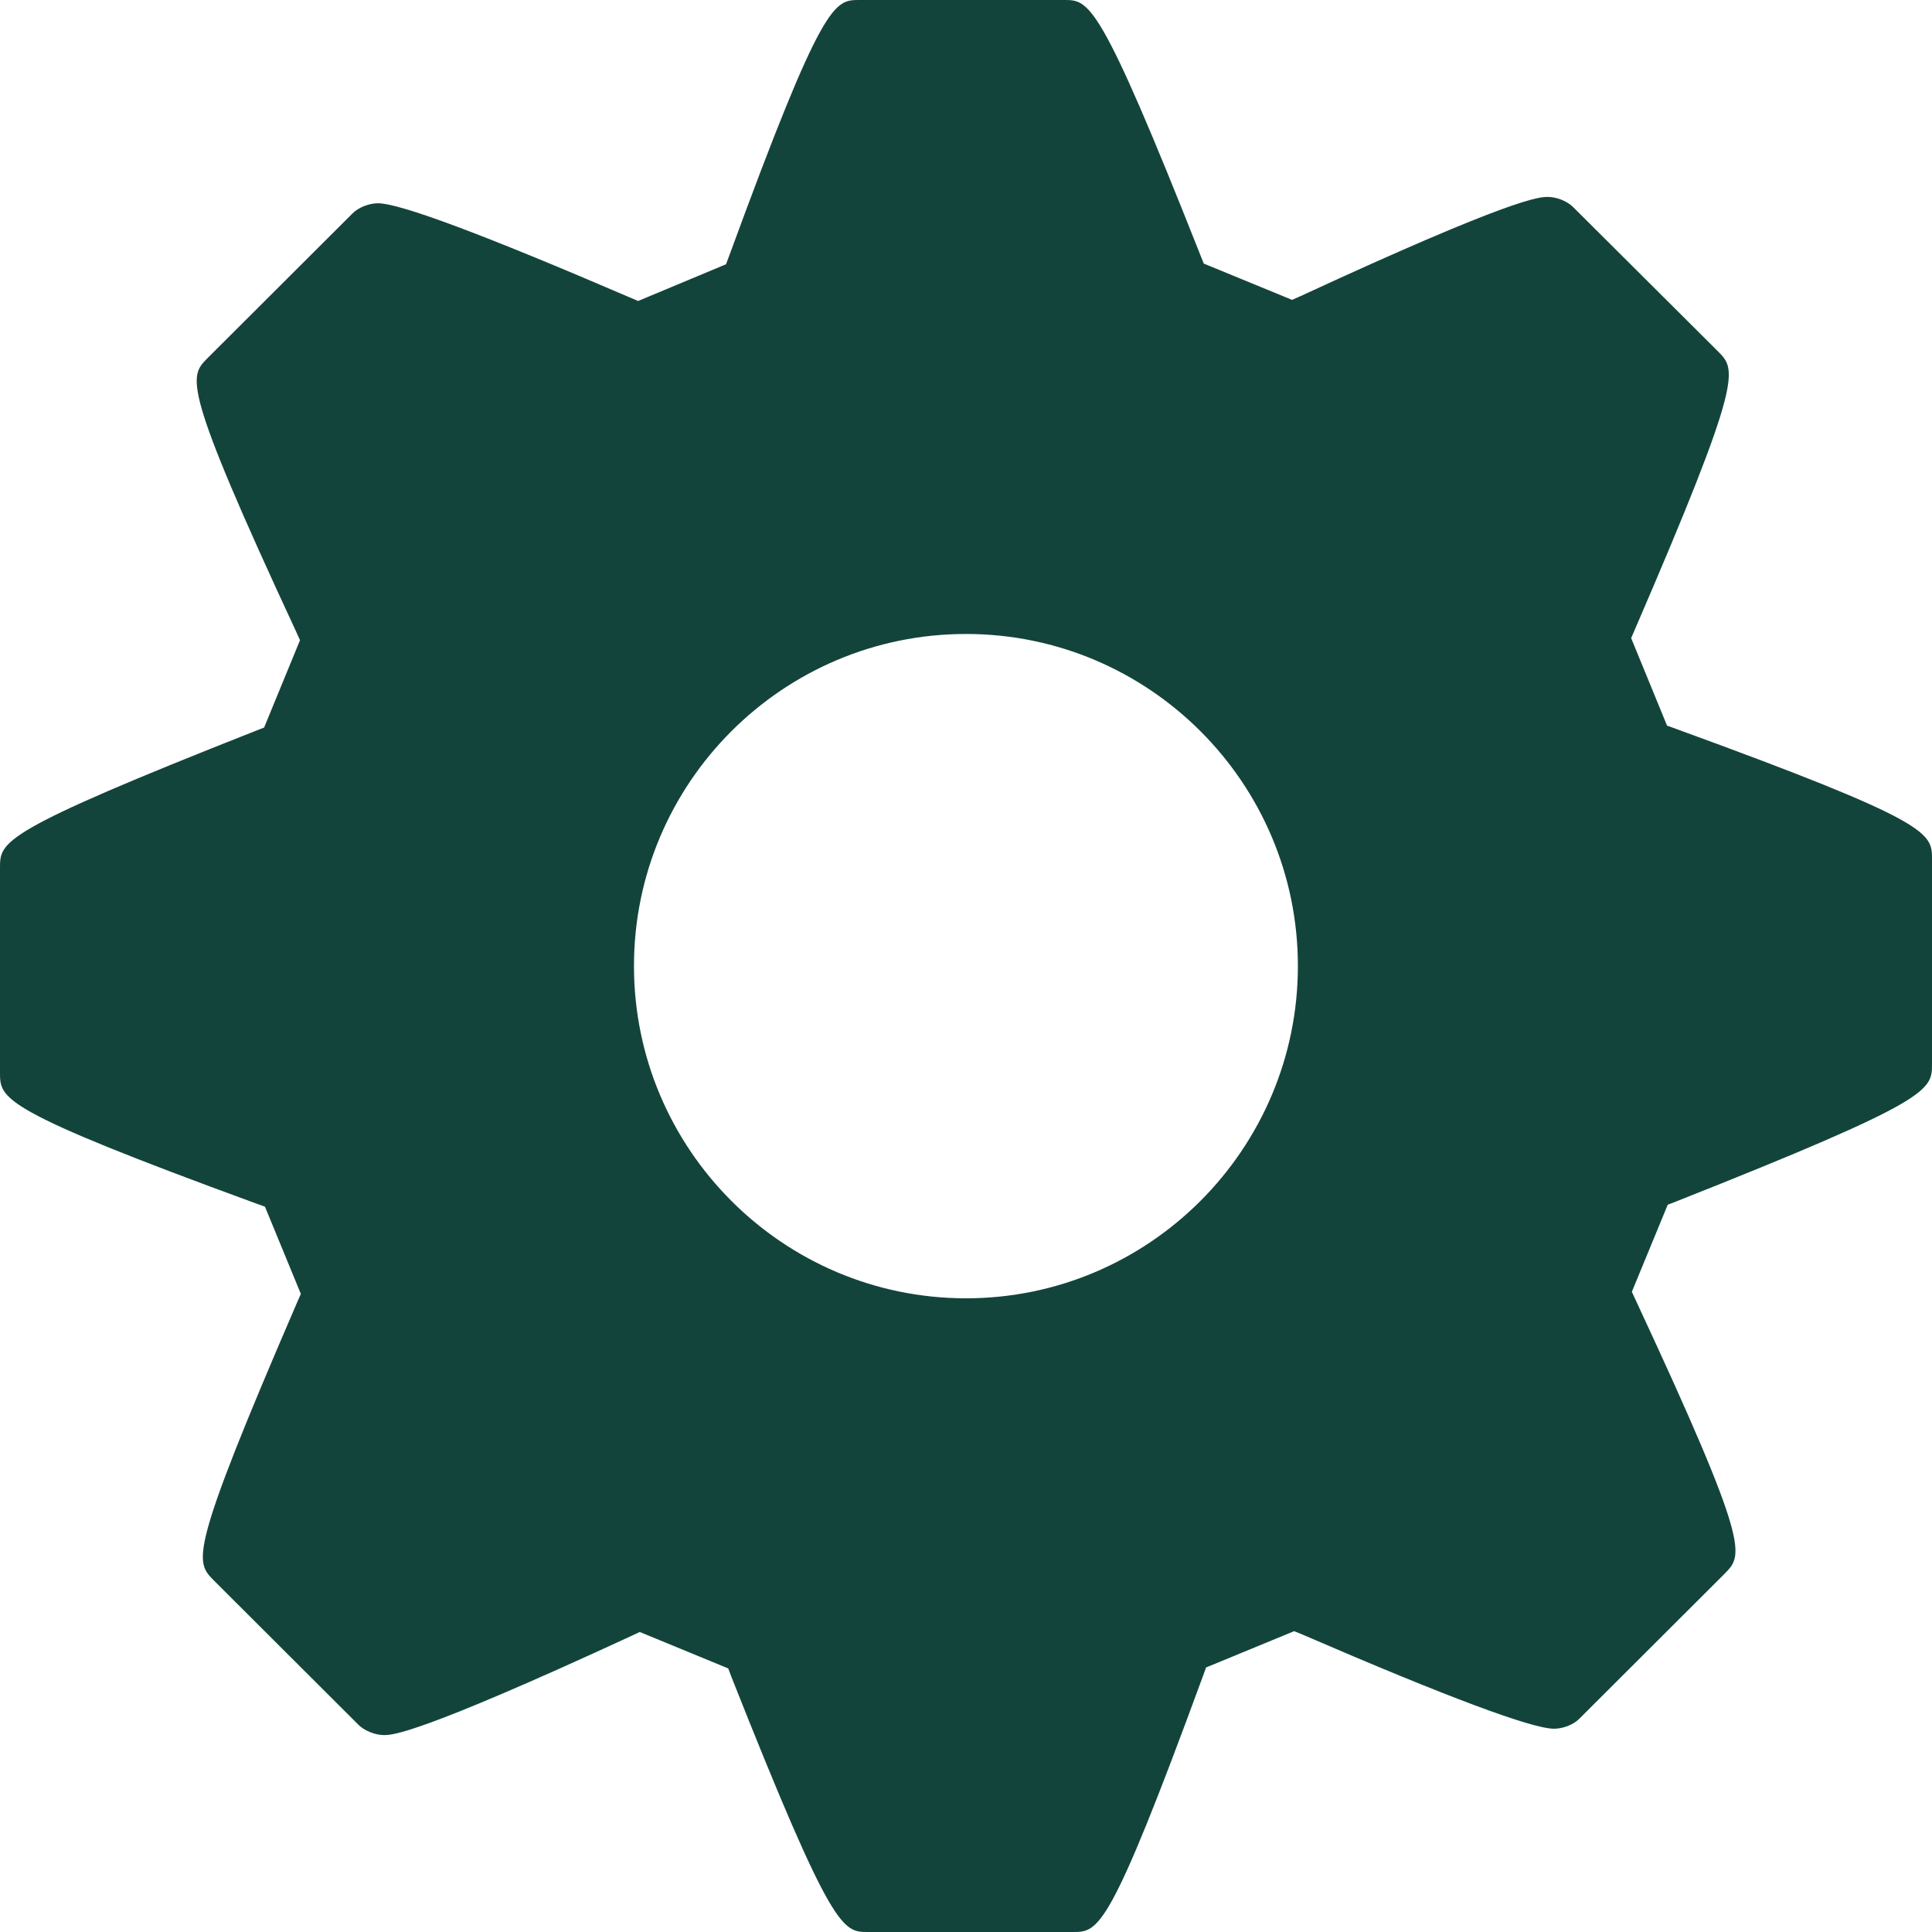 <?xml version="1.0" encoding="UTF-8"?>
<svg width="14px" height="14px" viewBox="0 0 14 14" version="1.1" xmlns="http://www.w3.org/2000/svg" xmlns:xlink="http://www.w3.org/1999/xlink">
    <!-- Generator: Sketch 61.2 (89653) - https://sketch.com -->
    <title>Icon / Profile / Settings@3x</title>
    <desc>Created with Sketch.</desc>
    <g id="Icon-/-Profile-/-Settings" stroke="none" stroke-width="1" fill="none" fill-rule="evenodd">
        <path d="M7,9.408 C5.673,9.408 4.594,8.327 4.594,7 C4.594,5.673 5.673,4.594 7,4.594 C8.326,4.594 9.405,5.673 9.405,7 C9.405,8.327 8.326,9.408 7,9.408 M12.146,5.282 L12.08,5.258 L11.82,4.624 L11.848,4.559 C12.636,2.735 12.581,2.68 12.451,2.548 L11.4,1.501 C11.357,1.458 11.281,1.427 11.216,1.427 C11.157,1.427 10.978,1.427 9.426,2.145 L9.363,2.173 L8.723,1.91 L8.697,1.845 C7.967,0 7.893,0 7.711,0 L6.227,0 C6.046,0 5.963,0 5.286,1.848 L5.261,1.915 L4.624,2.181 L4.563,2.155 C3.512,1.703 2.899,1.473 2.739,1.473 C2.674,1.473 2.598,1.503 2.555,1.546 L1.503,2.596 C1.37,2.73 1.314,2.787 2.144,4.573 L2.174,4.639 L1.914,5.272 L1.85,5.297 C0,6.027 0,6.098 0,6.288 L0,7.773 C0,7.963 0,8.042 1.853,8.72 L1.92,8.744 L2.18,9.376 L2.152,9.44 C1.364,11.265 1.414,11.314 1.548,11.451 L2.598,12.499 C2.642,12.542 2.718,12.573 2.783,12.573 C2.842,12.573 3.02,12.573 4.574,11.855 L4.636,11.826 L5.277,12.09 L5.302,12.156 C6.032,14 6.107,14 6.289,14 L7.774,14 C7.96,14 8.037,14 8.715,12.151 L8.74,12.083 L9.378,11.82 L9.439,11.845 C10.489,12.299 11.102,12.527 11.261,12.527 C11.325,12.527 11.401,12.499 11.445,12.454 L12.499,11.402 C12.631,11.267 12.687,11.212 11.856,9.428 L11.825,9.361 L12.085,8.73 L12.147,8.706 C14,7.972 14,7.901 14,7.71 L14,6.226 C14,6.036 14,5.957 12.146,5.282" id="Fill-1" fill="#13443C"></path>
    </g>
</svg>